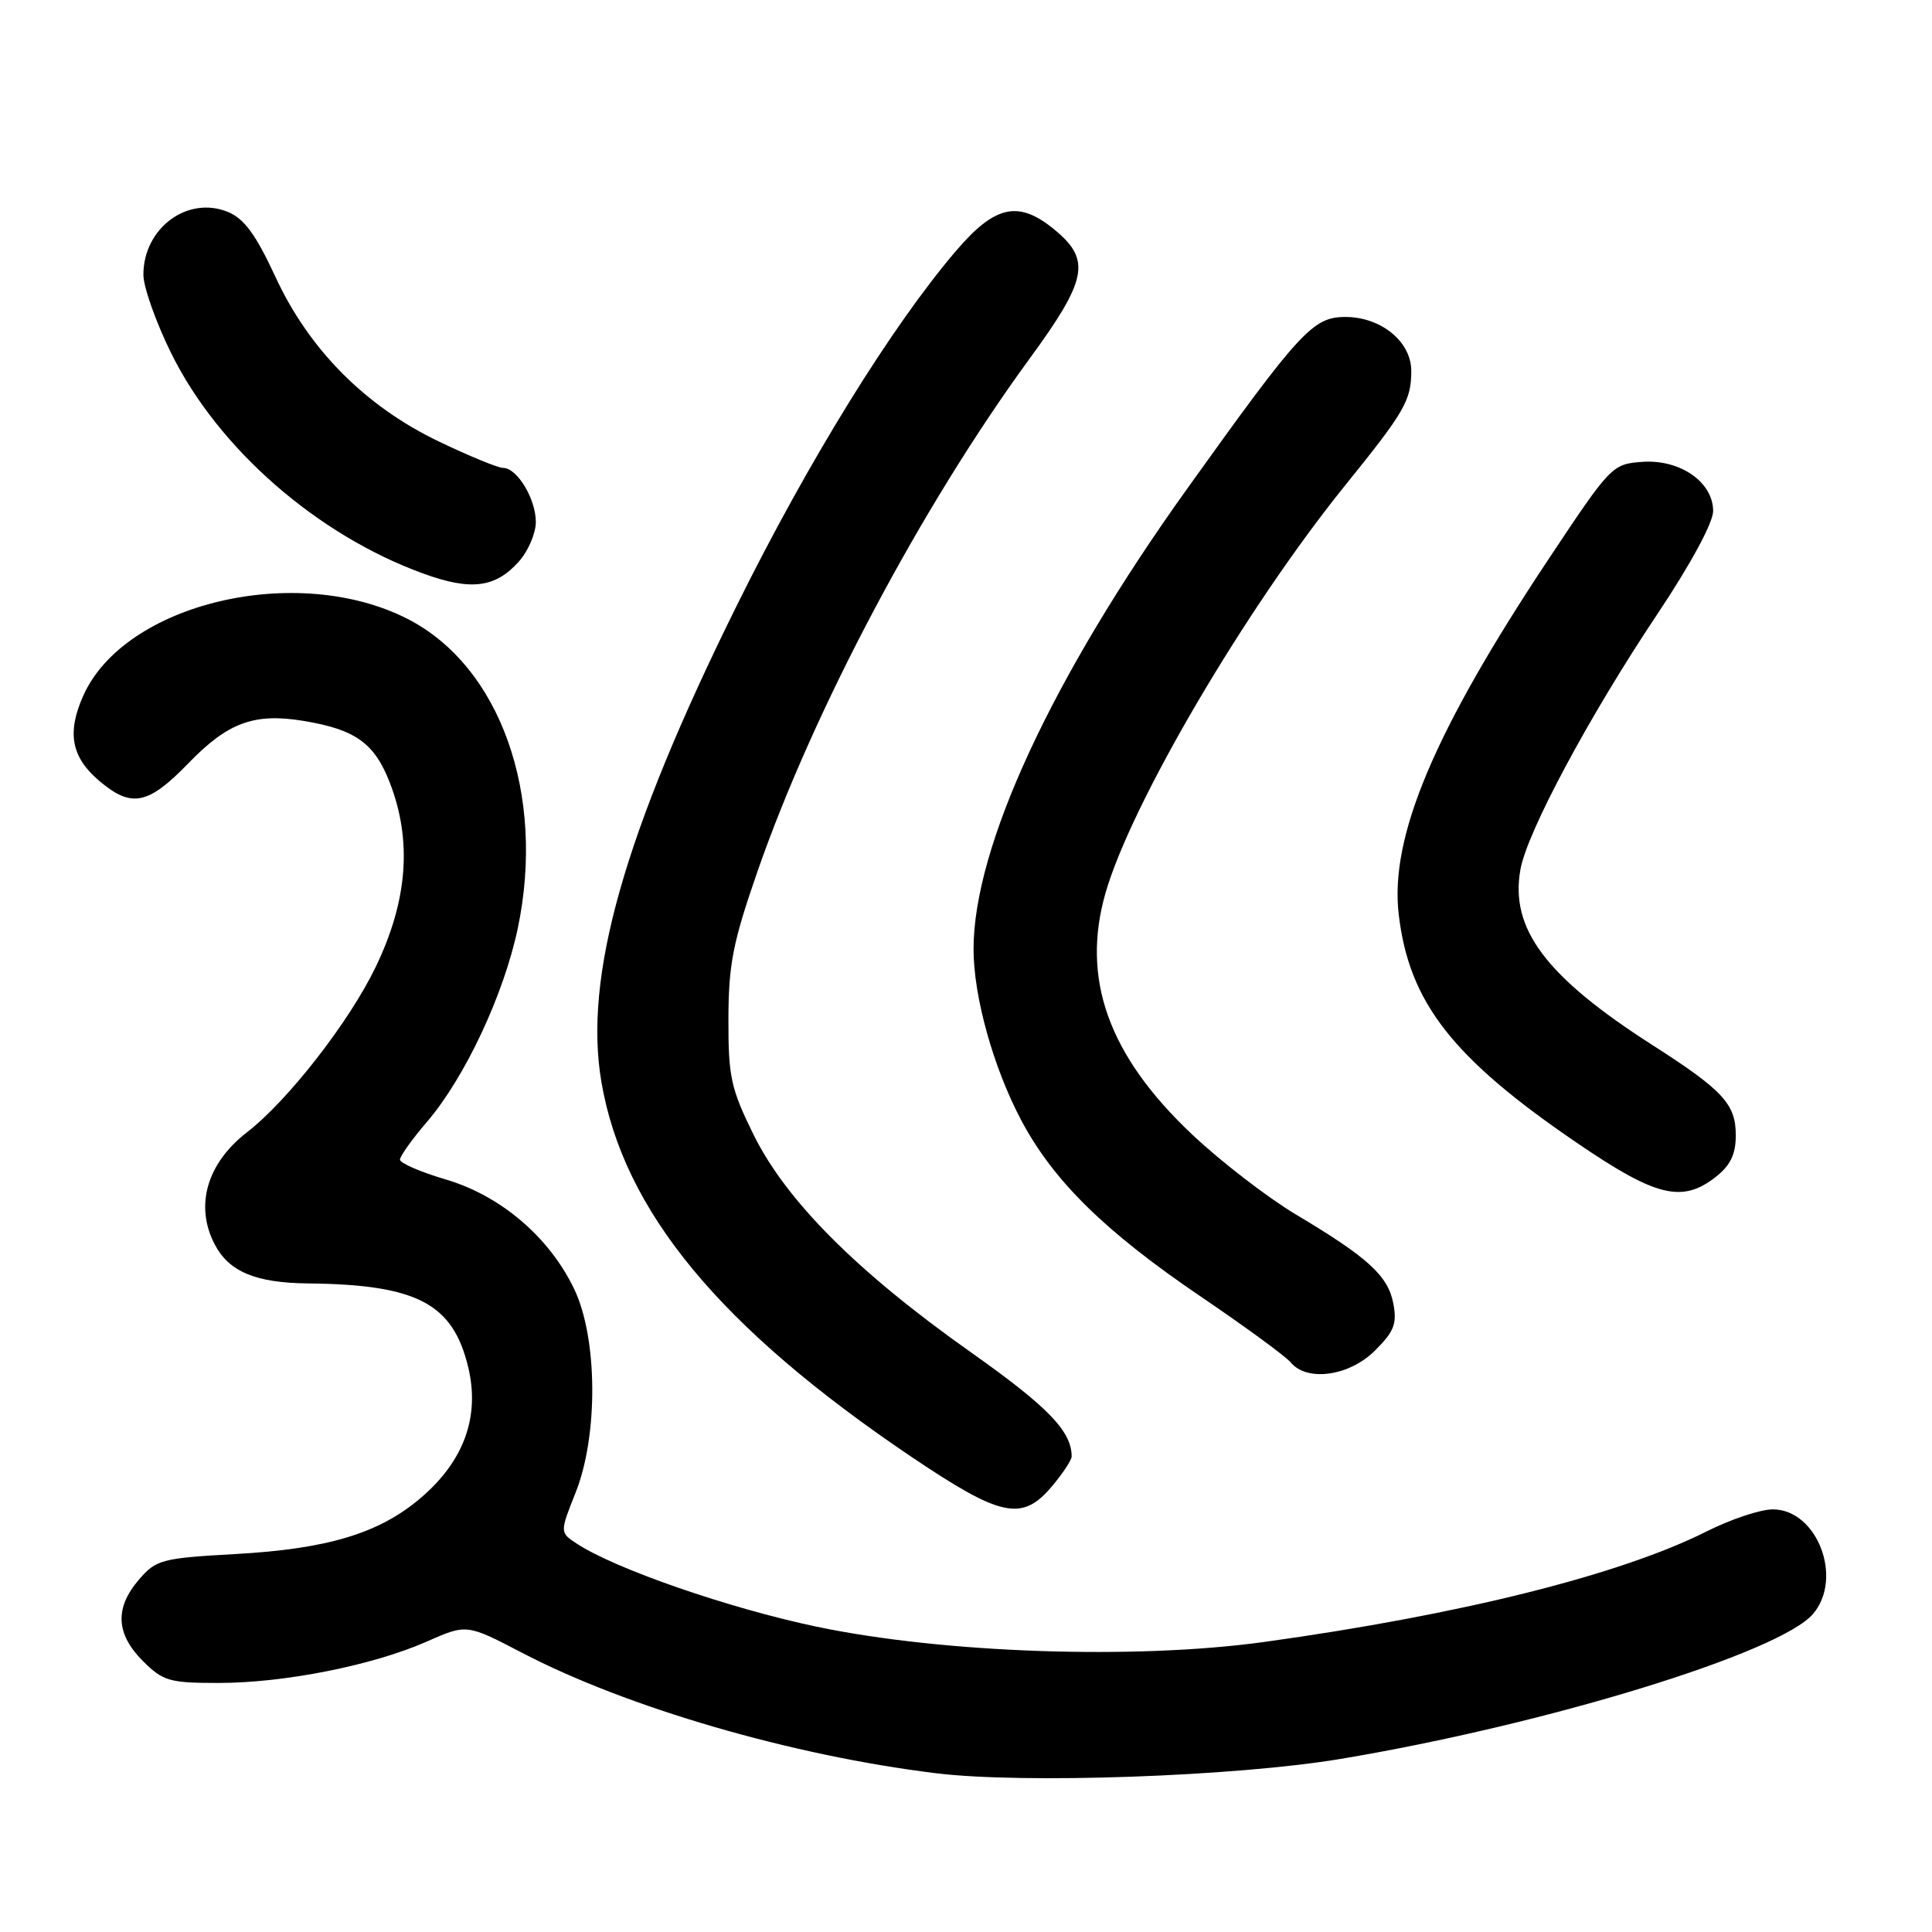 <?xml version="1.0" encoding="UTF-8" standalone="no"?>
<!DOCTYPE svg PUBLIC "-//W3C//DTD SVG 1.1//EN" "http://www.w3.org/Graphics/SVG/1.1/DTD/svg11.dtd" >
<svg xmlns="http://www.w3.org/2000/svg" xmlns:xlink="http://www.w3.org/1999/xlink" version="1.1" viewBox="0 0 256 256">
 <g >
 <path fill="currentColor"
d=" M 177.61 233.07 C 204.88 228.52 235.88 219.00 240.25 213.84 C 244.28 209.08 240.77 200.00 234.90 200.00 C 233.27 200.00 229.37 201.30 226.22 202.88 C 214.73 208.67 193.62 213.95 167.50 217.57 C 150.39 219.93 125.05 219.07 108.18 215.54 C 96.62 213.11 81.55 207.90 76.44 204.55 C 74.17 203.06 74.17 203.06 76.27 197.78 C 79.29 190.20 79.20 177.29 76.08 170.80 C 72.78 163.91 66.33 158.42 59.05 156.28 C 55.73 155.30 53.00 154.12 53.00 153.66 C 53.00 153.20 54.60 150.95 56.57 148.66 C 61.60 142.79 66.76 131.79 68.61 123.00 C 72.33 105.27 66.27 88.26 53.99 82.00 C 39.33 74.52 16.52 79.92 11.04 92.17 C 8.83 97.10 9.45 100.36 13.20 103.51 C 17.44 107.09 19.63 106.64 24.99 101.11 C 30.22 95.71 33.70 94.44 40.27 95.53 C 47.12 96.67 49.63 98.48 51.66 103.73 C 54.63 111.42 54.02 119.35 49.77 128.15 C 46.28 135.40 38.14 145.85 32.73 150.03 C 27.42 154.14 25.79 159.75 28.43 164.85 C 30.31 168.49 33.85 169.99 40.80 170.06 C 55.24 170.21 60.01 172.70 62.04 181.16 C 63.61 187.71 61.49 193.57 55.78 198.46 C 50.27 203.17 43.46 205.24 31.16 205.92 C 21.41 206.47 20.69 206.66 18.41 209.31 C 15.18 213.06 15.35 216.50 18.92 220.08 C 21.61 222.76 22.43 223.00 28.97 223.00 C 37.68 223.00 49.44 220.66 56.54 217.52 C 61.84 215.18 61.84 215.18 69.17 219.00 C 83.10 226.27 104.92 232.62 124.00 234.96 C 135.59 236.39 163.71 235.39 177.61 233.07 Z  M 139.41 196.92 C 140.83 195.23 142.00 193.46 142.00 192.99 C 142.00 189.65 138.87 186.41 128.64 179.18 C 113.57 168.53 104.17 159.11 99.84 150.33 C 96.84 144.23 96.50 142.68 96.52 135.02 C 96.54 127.76 97.11 124.87 100.36 115.50 C 107.80 94.08 122.11 67.11 136.43 47.52 C 144.02 37.15 144.56 34.49 139.92 30.59 C 135.04 26.48 131.92 27.10 126.67 33.25 C 118.14 43.24 107.09 61.12 97.61 80.27 C 82.70 110.39 77.30 129.42 79.69 143.37 C 82.62 160.49 95.40 175.93 120.80 193.06 C 132.70 201.07 135.44 201.64 139.41 196.92 Z  M 182.19 178.96 C 184.74 176.42 185.13 175.40 184.62 172.71 C 183.91 169.03 181.28 166.63 171.67 160.90 C 167.92 158.65 161.74 153.89 157.95 150.31 C 146.88 139.87 143.23 129.69 146.48 118.35 C 149.88 106.47 165.08 80.61 178.25 64.30 C 186.14 54.54 187.00 53.05 187.00 49.14 C 187.00 45.28 183.00 42.00 178.28 42.00 C 173.97 42.00 172.30 43.81 157.27 64.81 C 139.39 89.78 129.00 112.18 129.00 125.77 C 129.00 132.06 131.63 141.49 135.33 148.46 C 139.61 156.51 146.42 163.19 159.15 171.83 C 165.01 175.81 170.36 179.72 171.03 180.53 C 173.19 183.14 178.81 182.34 182.19 178.96 Z  M 227.37 155.93 C 229.30 154.41 230.00 152.94 230.00 150.43 C 230.00 146.29 228.33 144.48 218.93 138.46 C 204.81 129.41 200.04 123.05 201.47 115.18 C 202.38 110.18 210.60 94.85 219.59 81.40 C 224.02 74.77 227.00 69.26 227.00 67.72 C 227.00 63.87 222.60 60.83 217.59 61.20 C 213.63 61.49 213.42 61.71 205.25 74.00 C 190.03 96.89 184.12 110.89 185.34 121.19 C 186.72 132.85 192.46 140.20 209.00 151.47 C 219.46 158.60 222.90 159.44 227.37 155.93 Z  M 68.75 74.41 C 69.99 73.02 71.00 70.66 71.00 69.17 C 71.00 66.10 68.52 62.00 66.67 62.00 C 65.99 62.00 62.17 60.43 58.17 58.51 C 48.40 53.83 40.93 46.30 36.47 36.63 C 33.91 31.10 32.36 28.98 30.22 28.09 C 24.87 25.88 19.00 30.22 19.00 36.40 C 19.00 38.02 20.66 42.71 22.69 46.82 C 28.93 59.45 42.01 70.88 56.06 75.99 C 62.40 78.30 65.63 77.90 68.75 74.41 Z "/>
</g>
</svg>